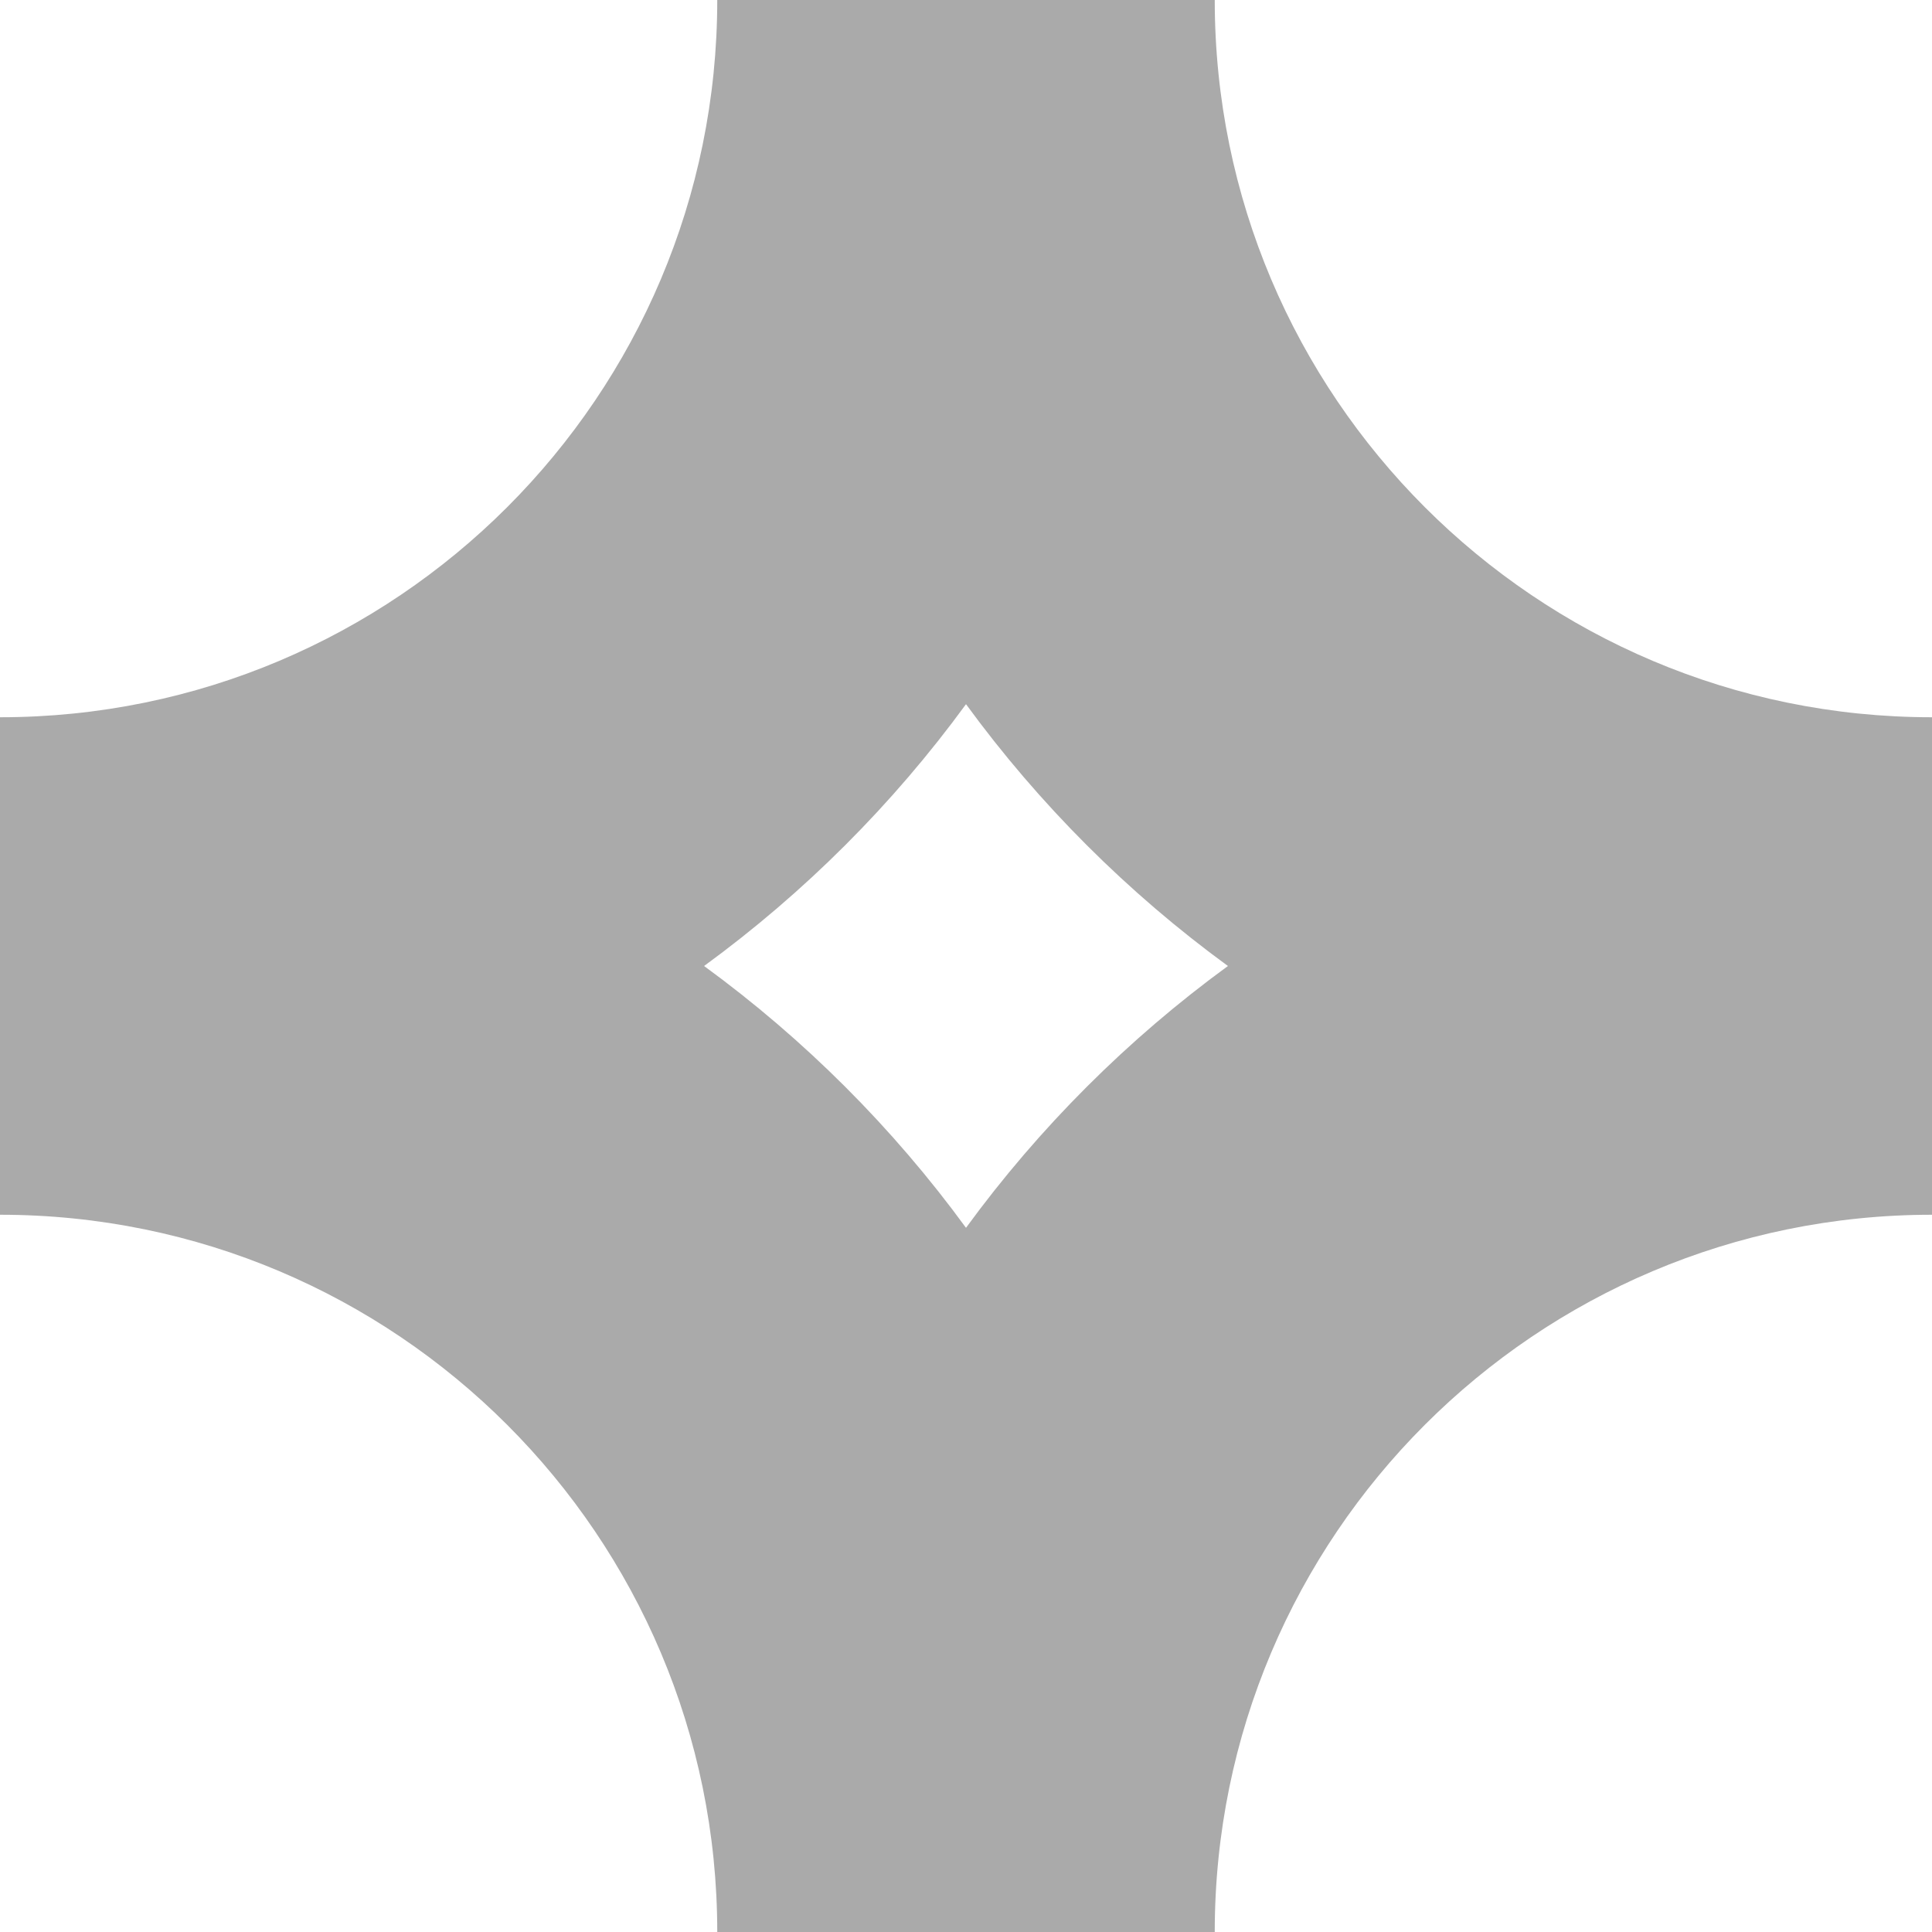<?xml version="1.0" encoding="utf-8"?>
<!DOCTYPE svg PUBLIC "-//W3C//DTD SVG 1.1//EN" "http://www.w3.org/Graphics/SVG/1.1/DTD/svg11.dtd">
<svg version="1.1" id="layer1" xmlns="http://www.w3.org/2000/svg" xmlns:xlink="http://www.w3.org/1999/xlink" x="0px" y="0px"
	  viewBox="0 0 200 200" enable-background="new 0 0 200 200" xml:space="preserve">
	  <g>
	<rect class="color1" fill="#FFFFFF" fill-opacity="0" width="200" height="200"/>
	<path class="color0" fill="#AAAAAA" d="M125.75,0h-2h-47.5h-2c0,41.008-33.243,74.25-74.25,74.25v2v47.5v2c41.008,0,74.25,33.243,74.25,74.25h2
		h47.5h2c0-41.008,33.243-74.25,74.25-74.25v-2v-47.5v-2C158.992,74.25,125.75,41.007,125.75,0z M100,127.103
		C92.422,116.725,83.263,107.578,72.886,100C83.263,92.422,92.422,83.275,100,72.897c7.578,10.377,16.737,19.524,27.114,27.103
		C116.737,107.578,107.578,116.726,100,127.103z"/>
</g>
</svg>
